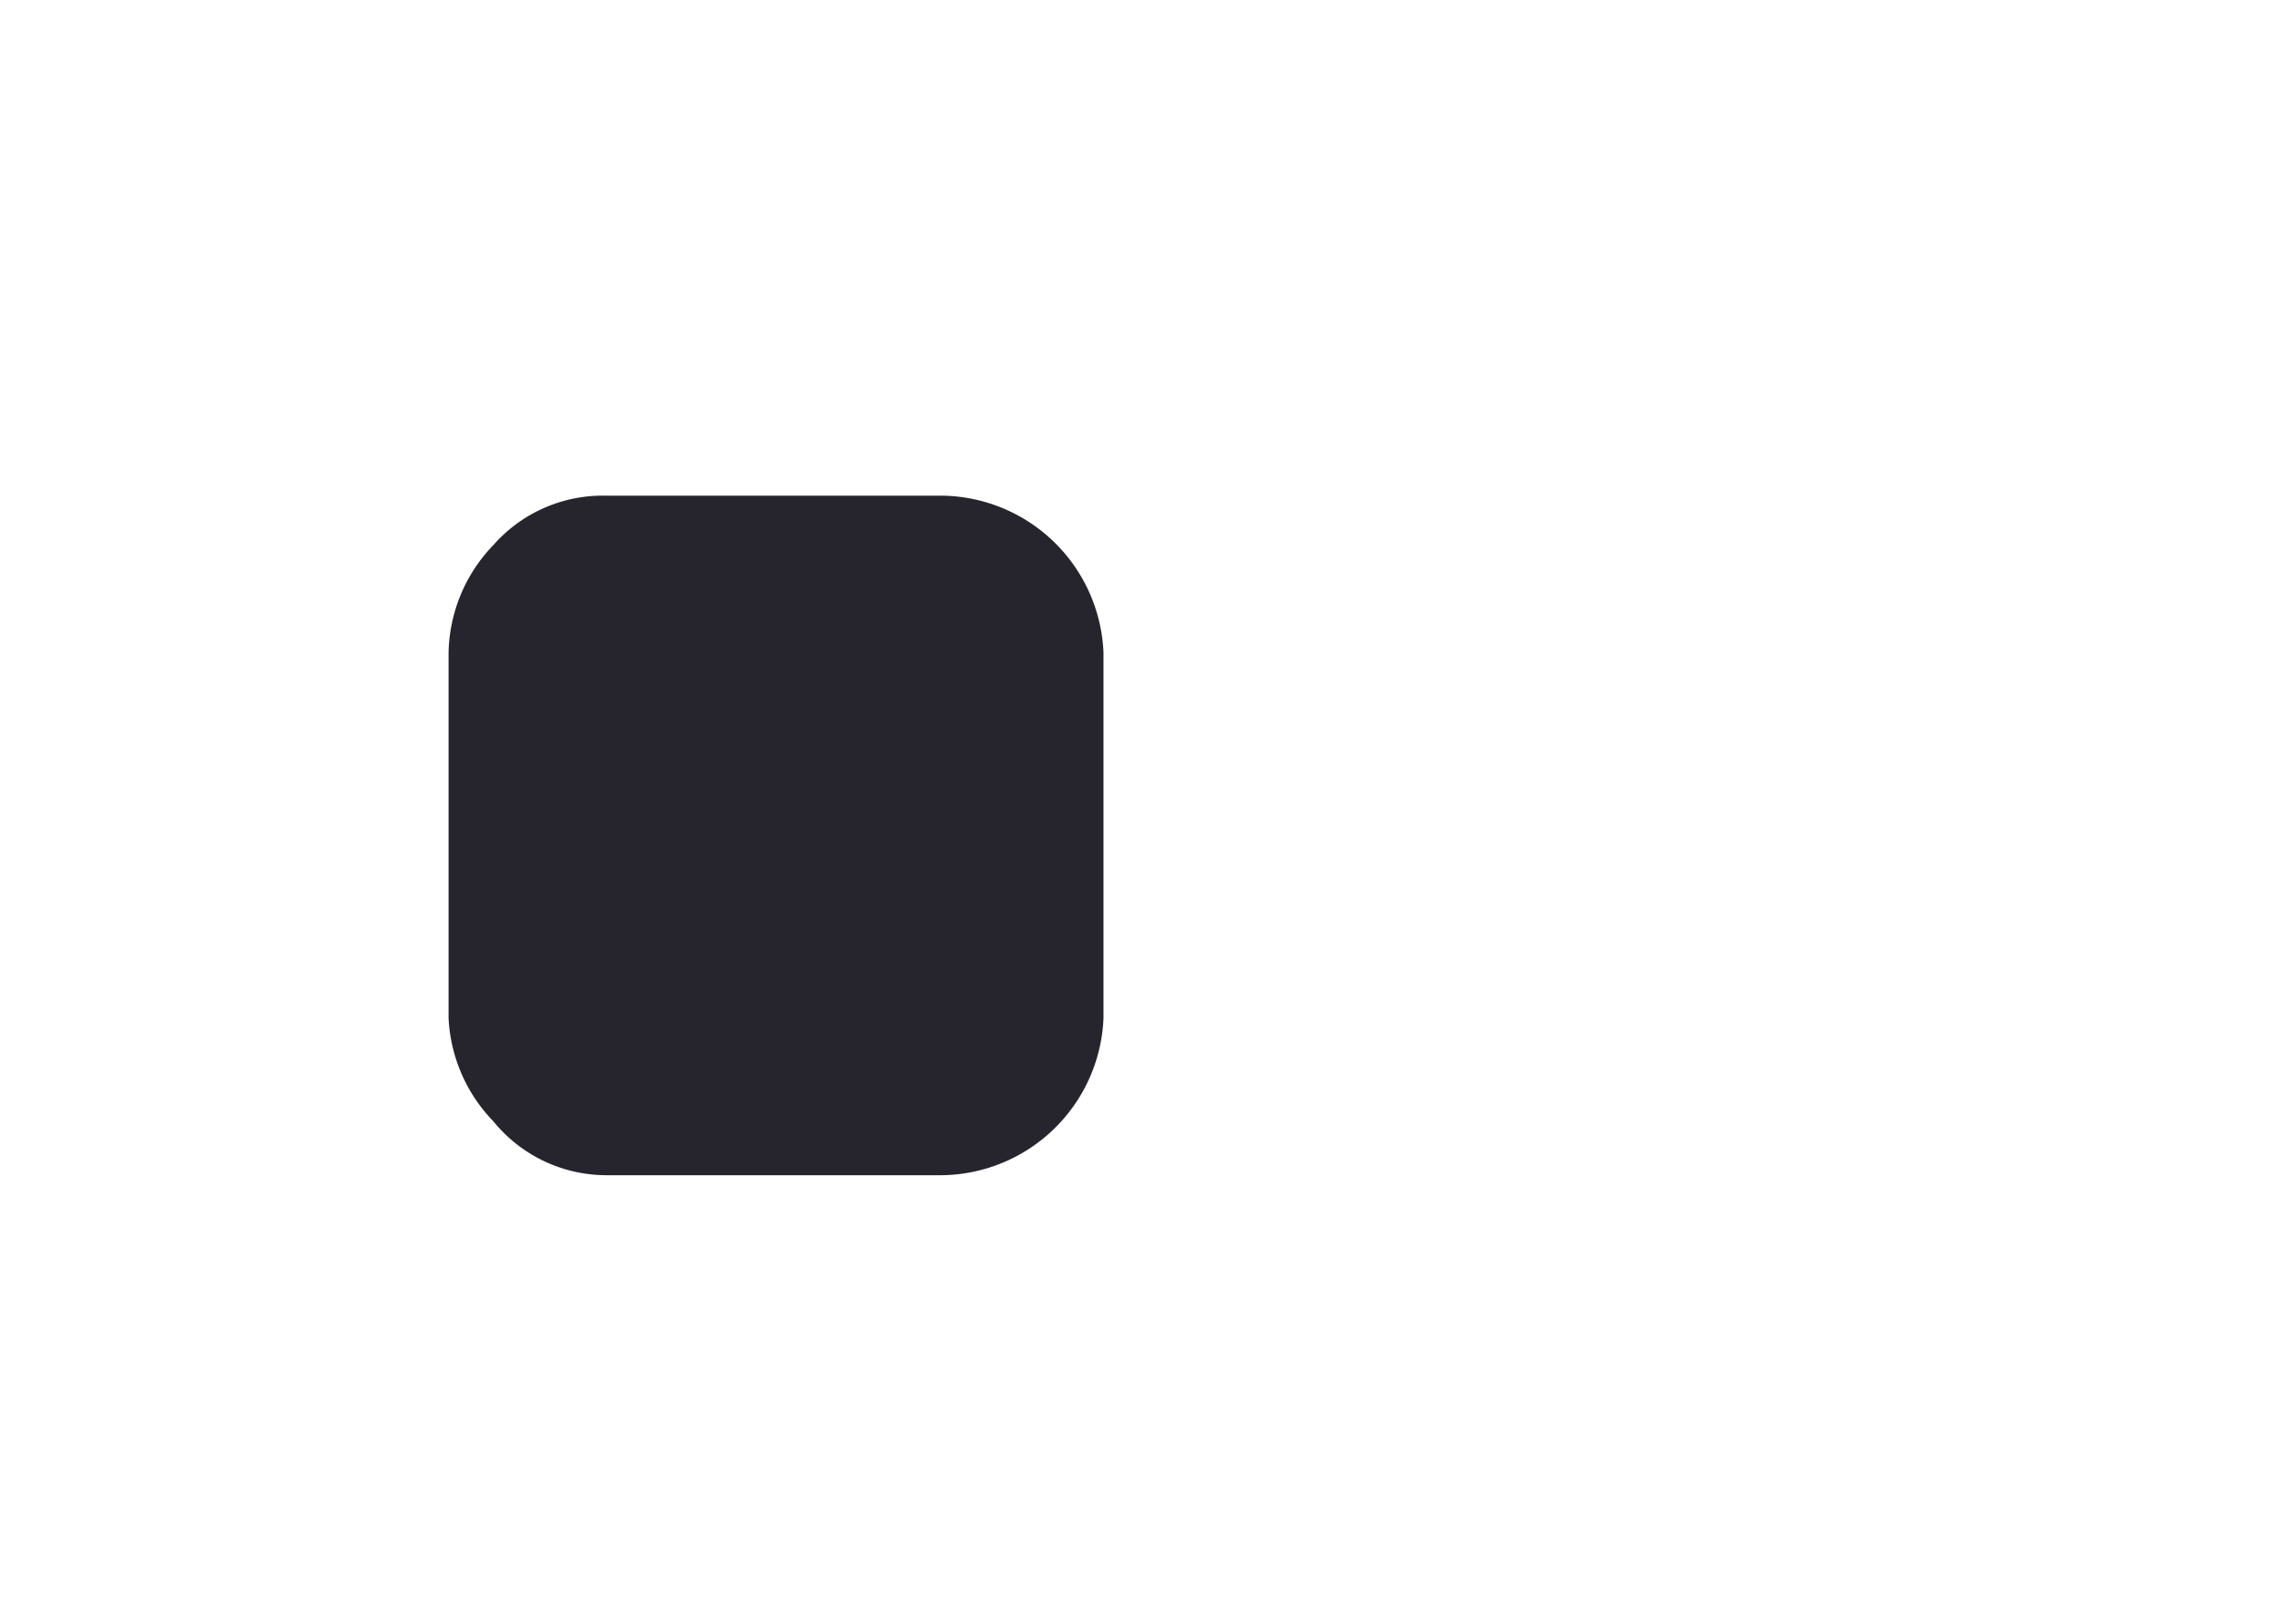 <svg id="Layer_1" data-name="Layer 1" xmlns="http://www.w3.org/2000/svg" viewBox="0 0 10.17 7.24"><defs><style>.cls-1{fill:#26252d;}</style></defs><title>dot-bg</title><path class="cls-1" d="M4.92,4.54a0.73,0.73,0,0,1-.72.7H2.7A0.65,0.65,0,0,1,2.2,5,0.71,0.71,0,0,1,2,4.54V2.91a0.71,0.71,0,0,1,.2-0.48,0.65,0.65,0,0,1,.5-0.22H4.2a0.73,0.73,0,0,1,.72.7V4.54Z"/></svg>